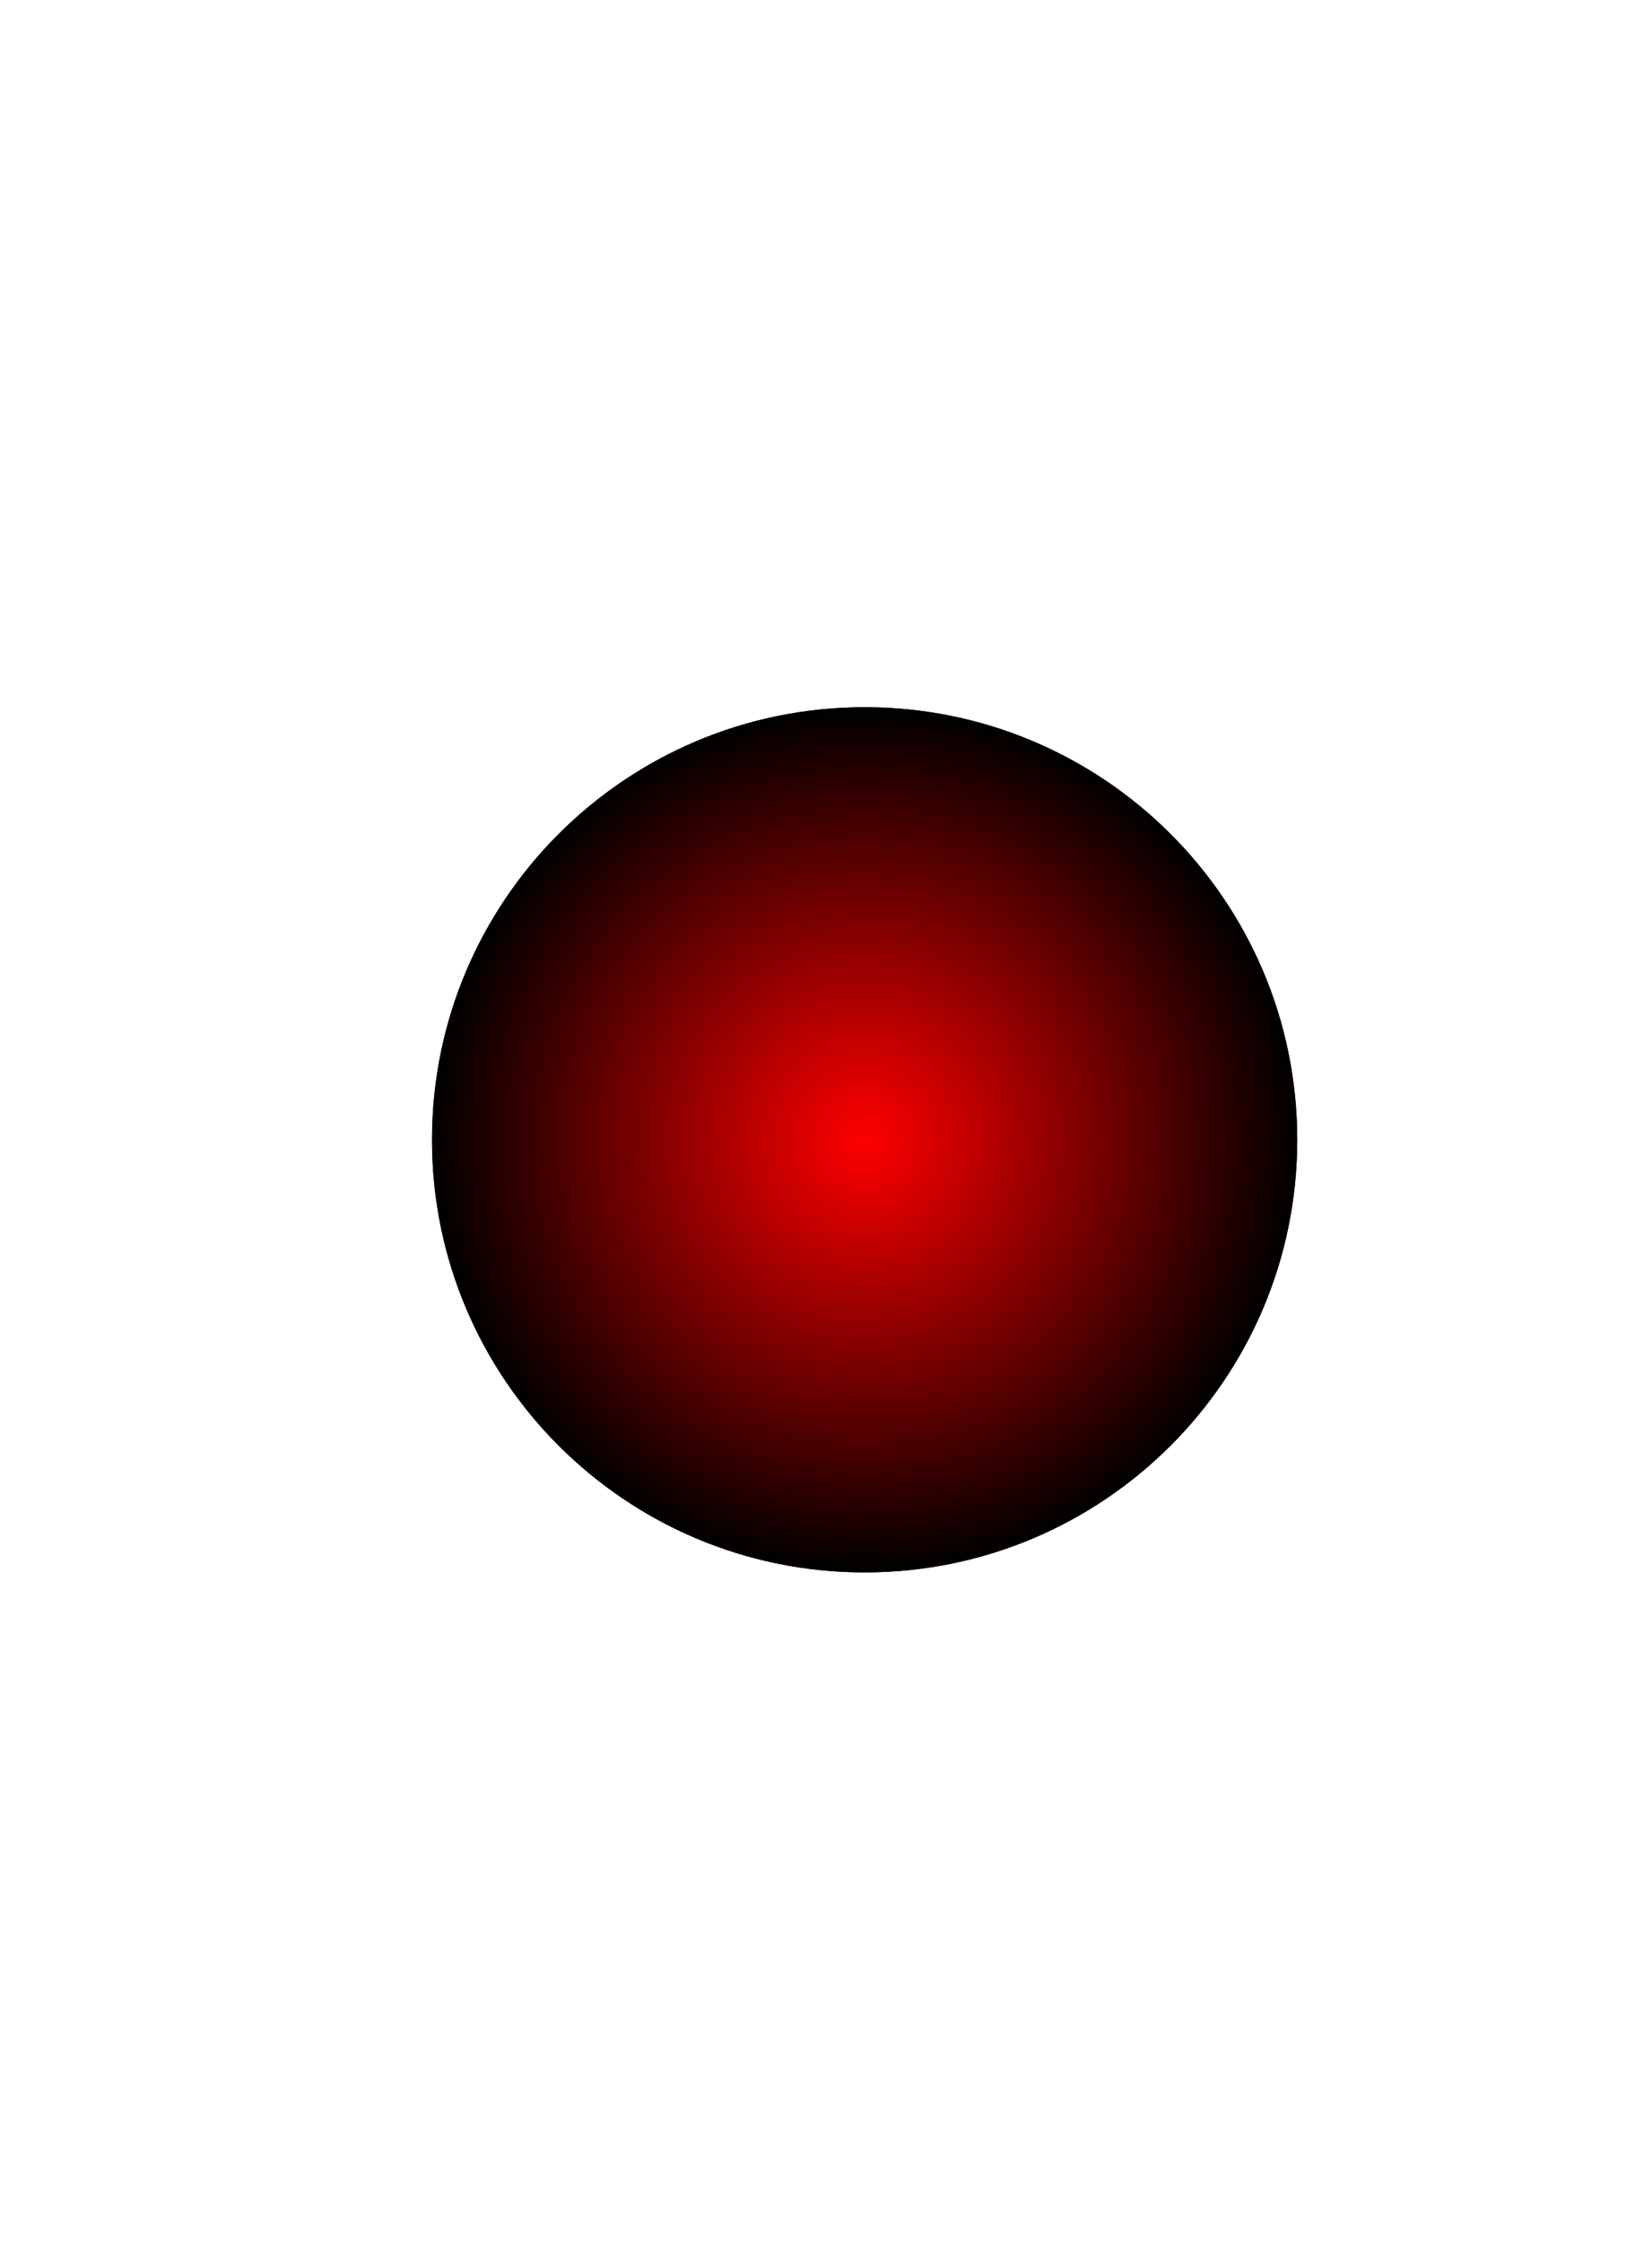 <?xml version="1.0" encoding="UTF-8" standalone="no"?>
<!-- Created with Inkscape (http://www.inkscape.org/) -->

<svg
   xmlns:dc="http://purl.org/dc/elements/1.1/"
   xmlns:cc="http://creativecommons.org/ns#"
   xmlns:rdf="http://www.w3.org/1999/02/22-rdf-syntax-ns#"
   xmlns:svg="http://www.w3.org/2000/svg"
   xmlns="http://www.w3.org/2000/svg"
   xmlns:xlink="http://www.w3.org/1999/xlink"
   xmlns:sodipodi="http://sodipodi.sourceforge.net/DTD/sodipodi-0.dtd"
   xmlns:inkscape="http://www.inkscape.org/namespaces/inkscape"
   width="42"
   height="57"
   id="svg4334"
   version="1.1"
   inkscape:version="0.48.5 r10040"
   sodipodi:docname="redFL.svg">
  <defs
     id="defs4336">
    <linearGradient
       id="linearGradient5010">
      <stop
         style="stop-color:#ff0000;stop-opacity:1;"
         offset="0"
         id="stop5012" />
      <stop
         style="stop-color:#000000;stop-opacity:1;"
         offset="1"
         id="stop5014" />
    </linearGradient>
    <radialGradient
       r="4.988"
       fy="18.046"
       fx="67.238"
       cy="18.046"
       cx="67.238"
       gradientUnits="userSpaceOnUse"
       id="radialGradient3043"
       xlink:href="#linearGradient5010"
       inkscape:collect="always" />
    <filter
       inkscape:collect="always"
       id="filter3842">
      <feGaussianBlur
         inkscape:collect="always"
         stdDeviation="0.2"
         id="feGaussianBlur3844" />
    </filter>
  </defs>
  <sodipodi:namedview
     id="base"
     pagecolor="#ffffff"
     bordercolor="#666666"
     borderopacity="1.0"
     inkscape:pageopacity="0.0"
     inkscape:pageshadow="2"
     inkscape:zoom="11.2"
     inkscape:cx="20.735011"
     inkscape:cy="30.216065"
     inkscape:document-units="px"
     inkscape:current-layer="layer1"
     showgrid="false"
     fit-margin-top="0"
     fit-margin-left="0"
     fit-margin-right="0"
     fit-margin-bottom="0"
     showguides="true"
     inkscape:guide-bbox="true"
     inkscape:window-width="1280"
     inkscape:window-height="725"
     inkscape:window-x="-2"
     inkscape:window-y="25"
     inkscape:window-maximized="1">
    <sodipodi:guide
       orientation="1,0"
       position="-2.1989063e-06,33.576"
       id="guide4978" />
    <sodipodi:guide
       orientation="1,0"
       position="28.347,27.452"
       id="guide5034" />
    <sodipodi:guide
       orientation="0,1"
       position="21.429,39.018"
       id="guide3032" />
    <sodipodi:guide
       orientation="1,0"
       position="-35.625,29.464"
       id="guide3034" />
    <sodipodi:guide
       orientation="1,0"
       position="10.982,26.429"
       id="guide3036" />
  </sodipodi:namedview>
  <g
     inkscape:label="Ebene 1"
     inkscape:groupmode="layer"
     id="layer1"
     transform="translate(69.198,-727.213)">
    <path
       transform="matrix(2.205,0,0,2.205,-195.476,716.401)"
       d="m 72.226,18.046 c 0,2.755 -2.233,4.988 -4.988,4.988 -2.755,0 -4.988,-2.233 -4.988,-4.988 0,-2.755 2.233,-4.988 4.988,-4.988 2.755,0 4.988,2.233 4.988,4.988 z"
       sodipodi:ry="4.987628"
       sodipodi:rx="4.987628"
       sodipodi:cy="18.045992"
       sodipodi:cx="67.238281"
       id="path2992"
       style="fill:#000000;fill-opacity:1;fill-rule:nonzero;stroke:none;filter:url(#filter3842)"
       sodipodi:type="arc" />
    <path
       sodipodi:type="arc"
       style="fill:url(#radialGradient3043);fill-opacity:1;fill-rule:nonzero;stroke:none"
       id="path4976"
       sodipodi:cx="67.238281"
       sodipodi:cy="18.045992"
       sodipodi:rx="4.987628"
       sodipodi:ry="4.987628"
       d="m 72.226,18.046 c 0,2.755 -2.233,4.988 -4.988,4.988 -2.755,0 -4.988,-2.233 -4.988,-4.988 0,-2.755 2.233,-4.988 4.988,-4.988 2.755,0 4.988,2.233 4.988,4.988 z"
       transform="matrix(2.205,0,0,2.205,-195.476,716.401)" />
  </g>
</svg>
